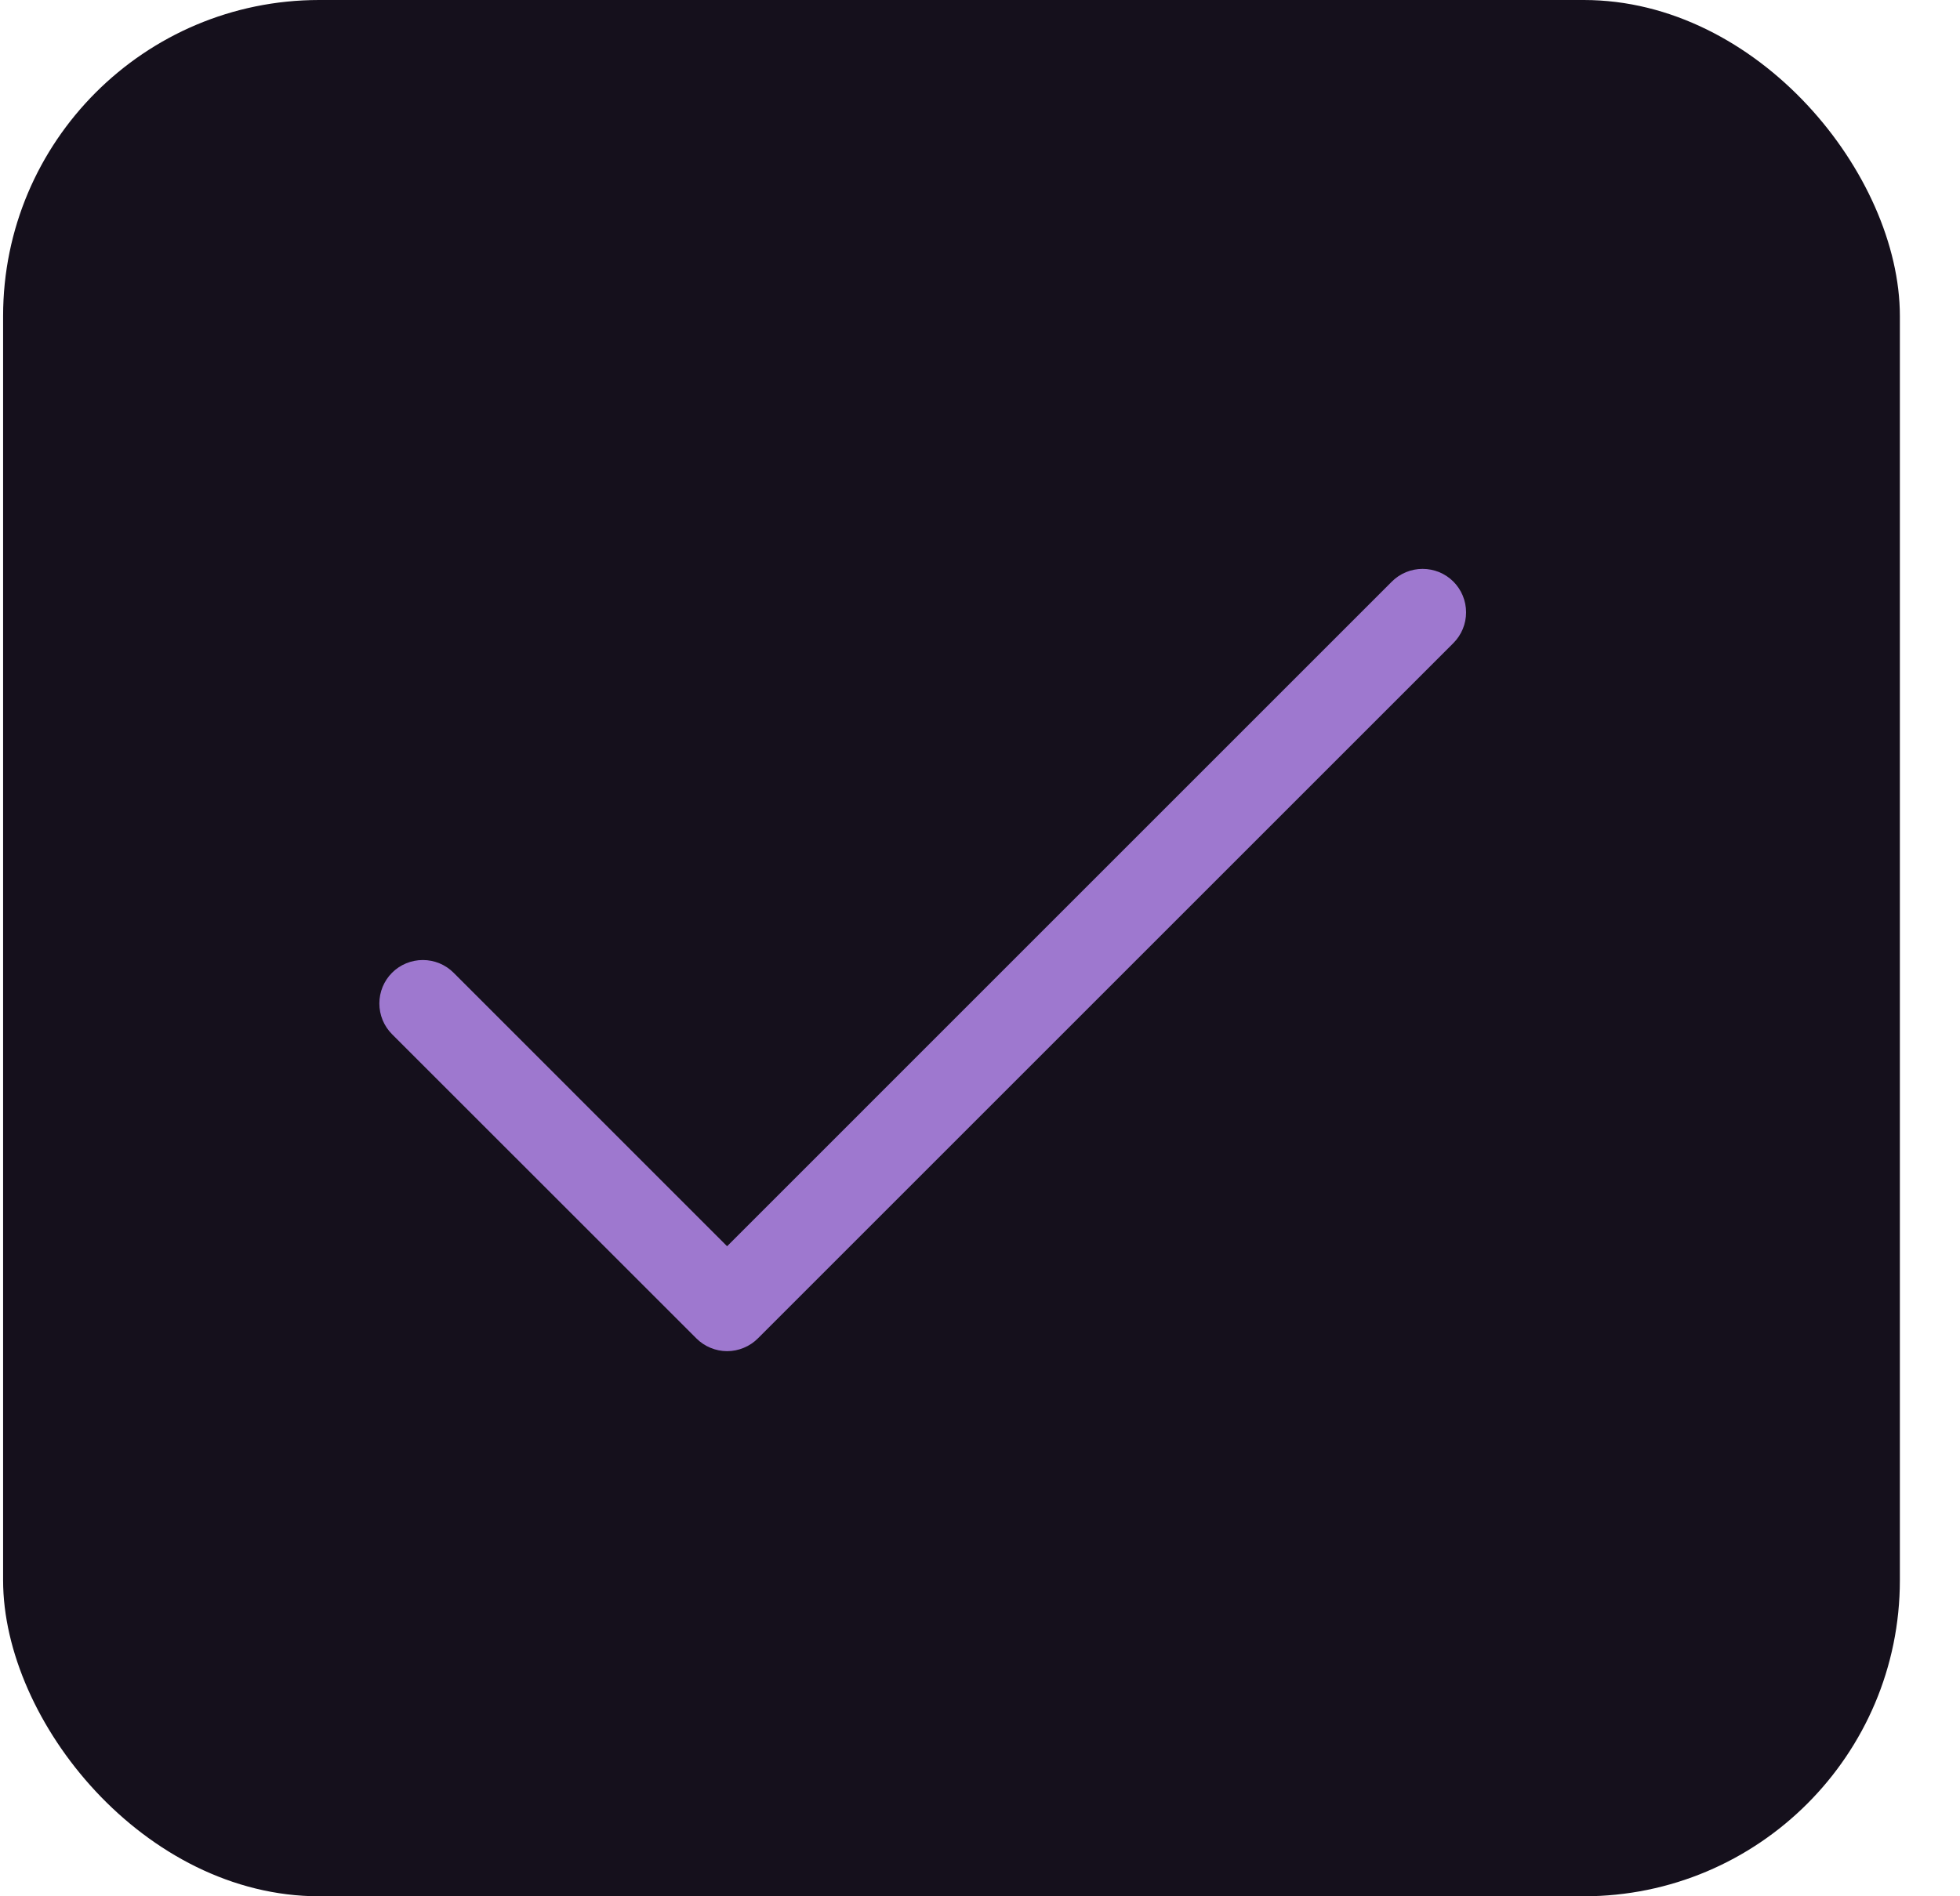 <svg width="31" height="30" viewBox="0 0 31 30" fill="none" xmlns="http://www.w3.org/2000/svg">
<rect x="0.049" width="30" height="30" rx="5" fill="#15101C"/>
<path d="M22.987 10.174L11.987 21.174C11.923 21.238 11.847 21.289 11.764 21.323C11.68 21.358 11.591 21.376 11.5 21.376C11.41 21.376 11.321 21.358 11.237 21.323C11.154 21.289 11.078 21.238 11.014 21.174L6.201 16.362C6.072 16.233 6 16.058 6 15.875C6 15.693 6.072 15.518 6.201 15.389C6.33 15.26 6.505 15.188 6.688 15.188C6.87 15.188 7.045 15.26 7.174 15.389L11.5 19.716L22.014 9.201C22.143 9.072 22.318 9 22.5 9C22.683 9 22.858 9.072 22.987 9.201C23.116 9.33 23.188 9.505 23.188 9.688C23.188 9.87 23.116 10.045 22.987 10.174Z" fill="#9E78CF"/>
</svg>
